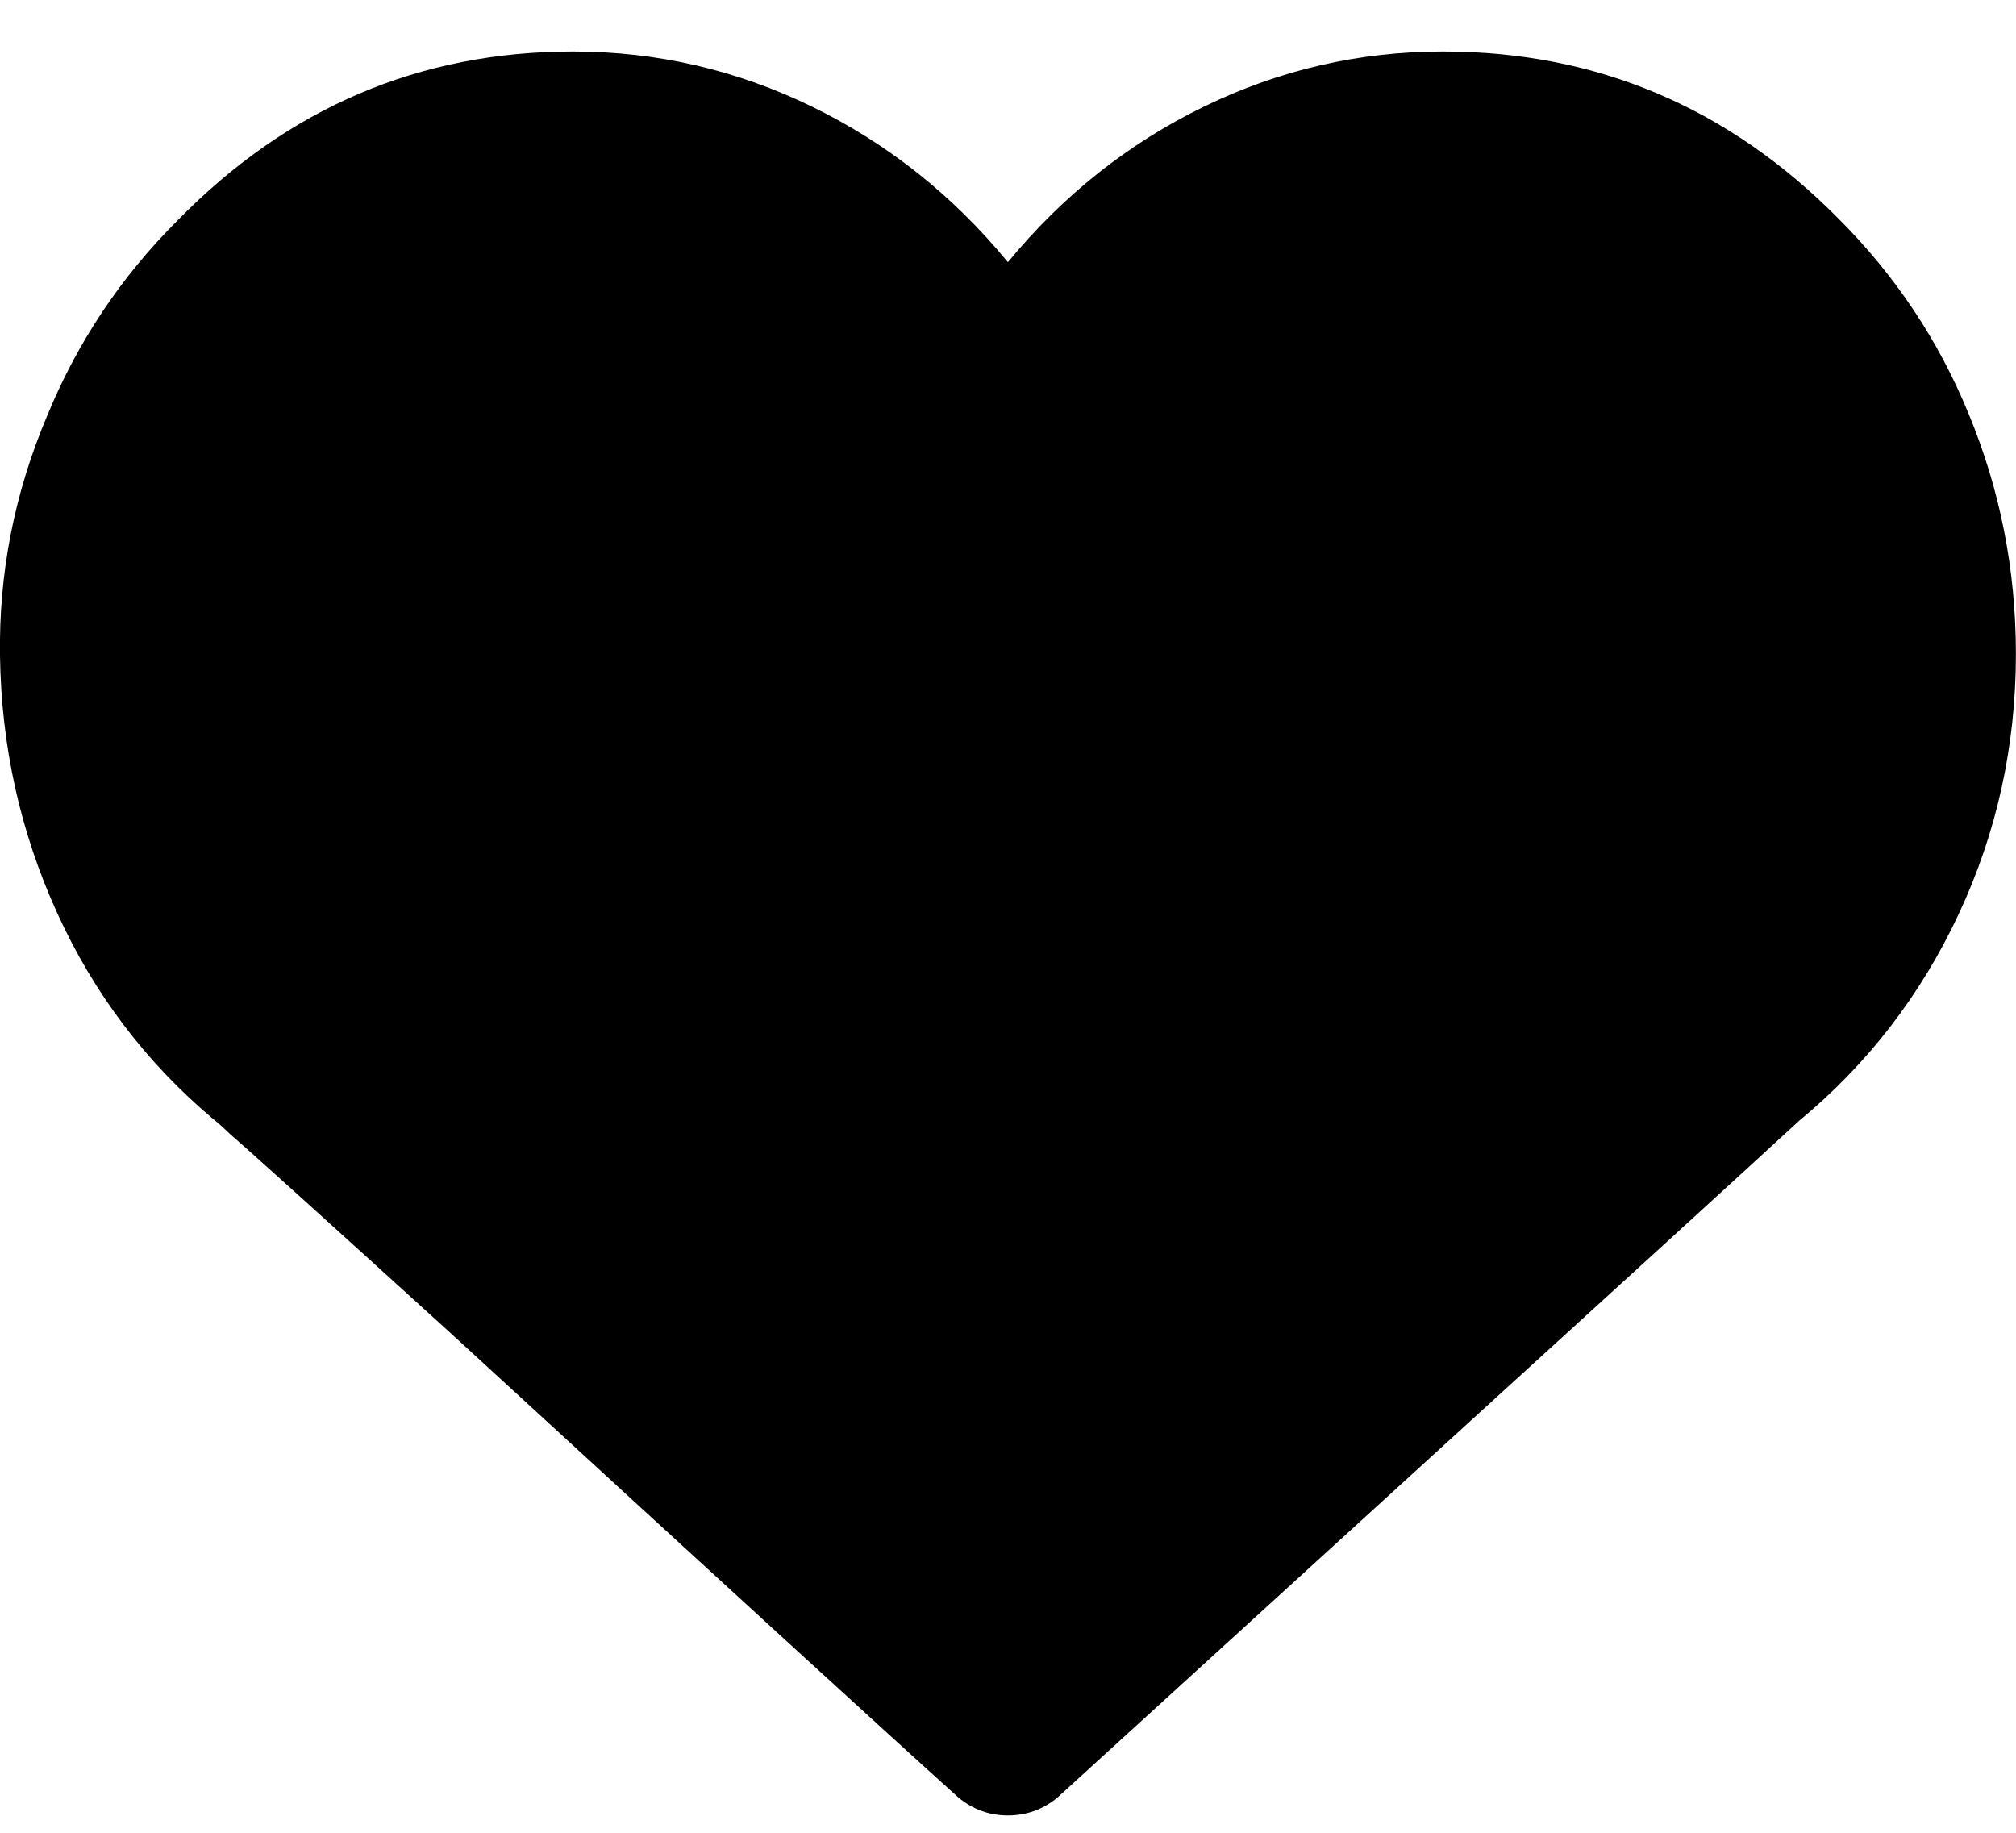<?xml version="1.0" encoding="UTF-8"?>
<svg width="22px" height="20px" viewBox="0 0 22 20" version="1.1" xmlns="http://www.w3.org/2000/svg" xmlns:xlink="http://www.w3.org/1999/xlink">
    <title>icon-favorite-full</title>
    <g id="元素" stroke="none" stroke-width="1" fill="none" fill-rule="evenodd">
        <g id="icon-export" transform="translate(-871, -105)" fill="#000000" fill-rule="nonzero">
            <g id="icon-favorite-full" transform="translate(870.999, 105.562)">
                <path d="M21.484,3.953 C21.155,3.151 20.682,2.442 20.066,1.826 C18.863,0.609 17.424,0 15.748,0 C14.832,0 13.962,0.201 13.138,0.602 C12.314,1.003 11.602,1.568 11,2.299 C10.399,1.568 9.686,1.003 8.863,0.602 C8.039,0.201 7.169,0 6.253,0 C4.577,0 3.137,0.616 1.934,1.848 C1.318,2.463 0.846,3.172 0.516,3.974 C0.158,4.819 -0.013,5.693 0.001,6.595 C0.015,7.584 0.223,8.518 0.624,9.399 C1.025,10.28 1.591,11.028 2.321,11.644 C2.393,11.701 2.457,11.759 2.514,11.816 C2.715,11.988 3.524,12.718 4.942,14.007 C7.921,16.743 9.762,18.426 10.463,19.056 C10.621,19.185 10.8,19.249 11,19.249 C11.201,19.249 11.38,19.185 11.538,19.056 C12.01,18.626 13.306,17.445 15.426,15.511 C17.689,13.449 19.093,12.167 19.637,11.666 C20.382,11.05 20.962,10.298 21.377,9.41 C21.792,8.522 22,7.577 22,6.574 C22,5.657 21.828,4.784 21.484,3.953 Z" id="路徑"></path>
            </g>
        </g>
    </g>
</svg>